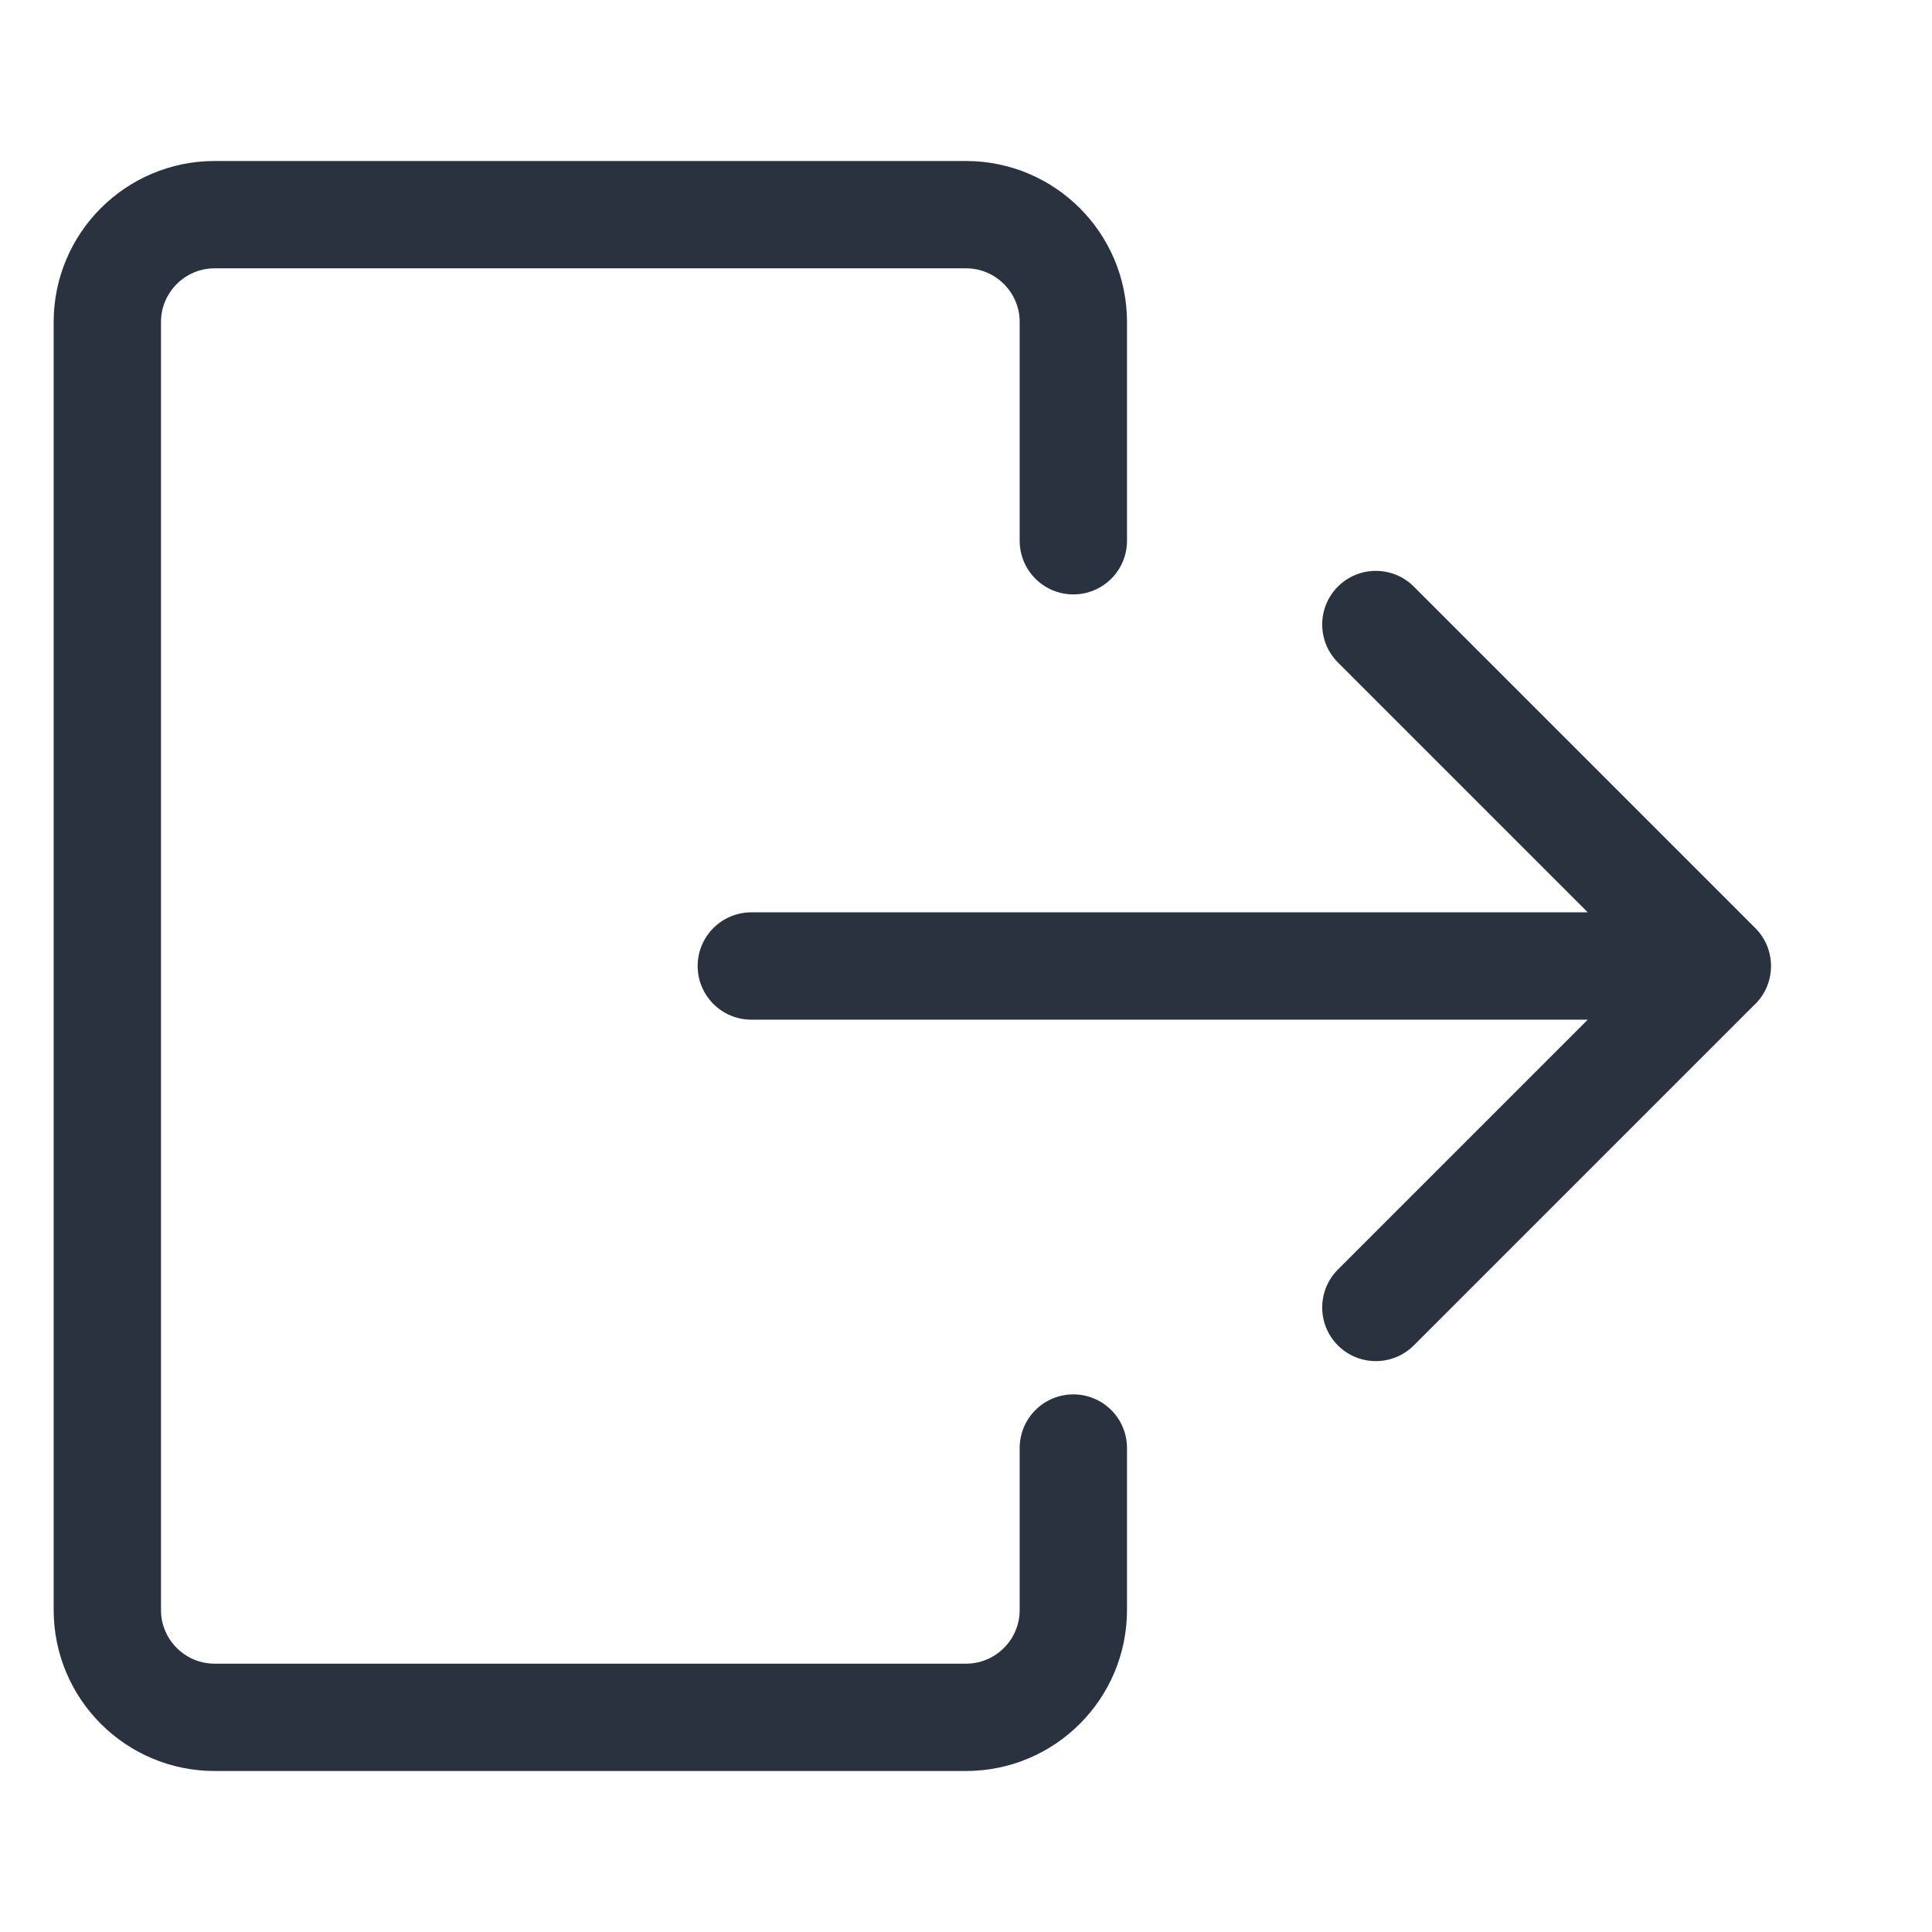<svg width="18" height="18" xmlns="http://www.w3.org/2000/svg" fill="none">
 <g>
  <title>Layer 1</title>
  <path d="m10,5.038l0,-2.038c0,-0.552 -0.448,-1 -1,-1l-7,0c-0.552,0 -1,0.448 -1,1l0,12c0,0.552 0.448,1 1,1l7,0c0.552,0 1,-0.448 1,-1l0,-1.509" stroke="#2a3240" stroke-linecap="round" id="svg_1"/>
  <path d="m7,8.5c-0.276,0 -0.5,0.224 -0.5,0.5c0,0.276 0.224,0.5 0.5,0.5l0,-1zm9.354,0.854c0.195,-0.195 0.195,-0.512 0,-0.707l-3.182,-3.182c-0.195,-0.195 -0.512,-0.195 -0.707,0c-0.195,0.195 -0.195,0.512 0,0.707l2.828,2.828l-2.828,2.828c-0.195,0.195 -0.195,0.512 0,0.707c0.195,0.195 0.512,0.195 0.707,0l3.182,-3.182zm-9.354,0.146l9,0l0,-1l-9,0l0,1z" fill="#2a3240" id="svg_2"/>
 </g>

</svg>